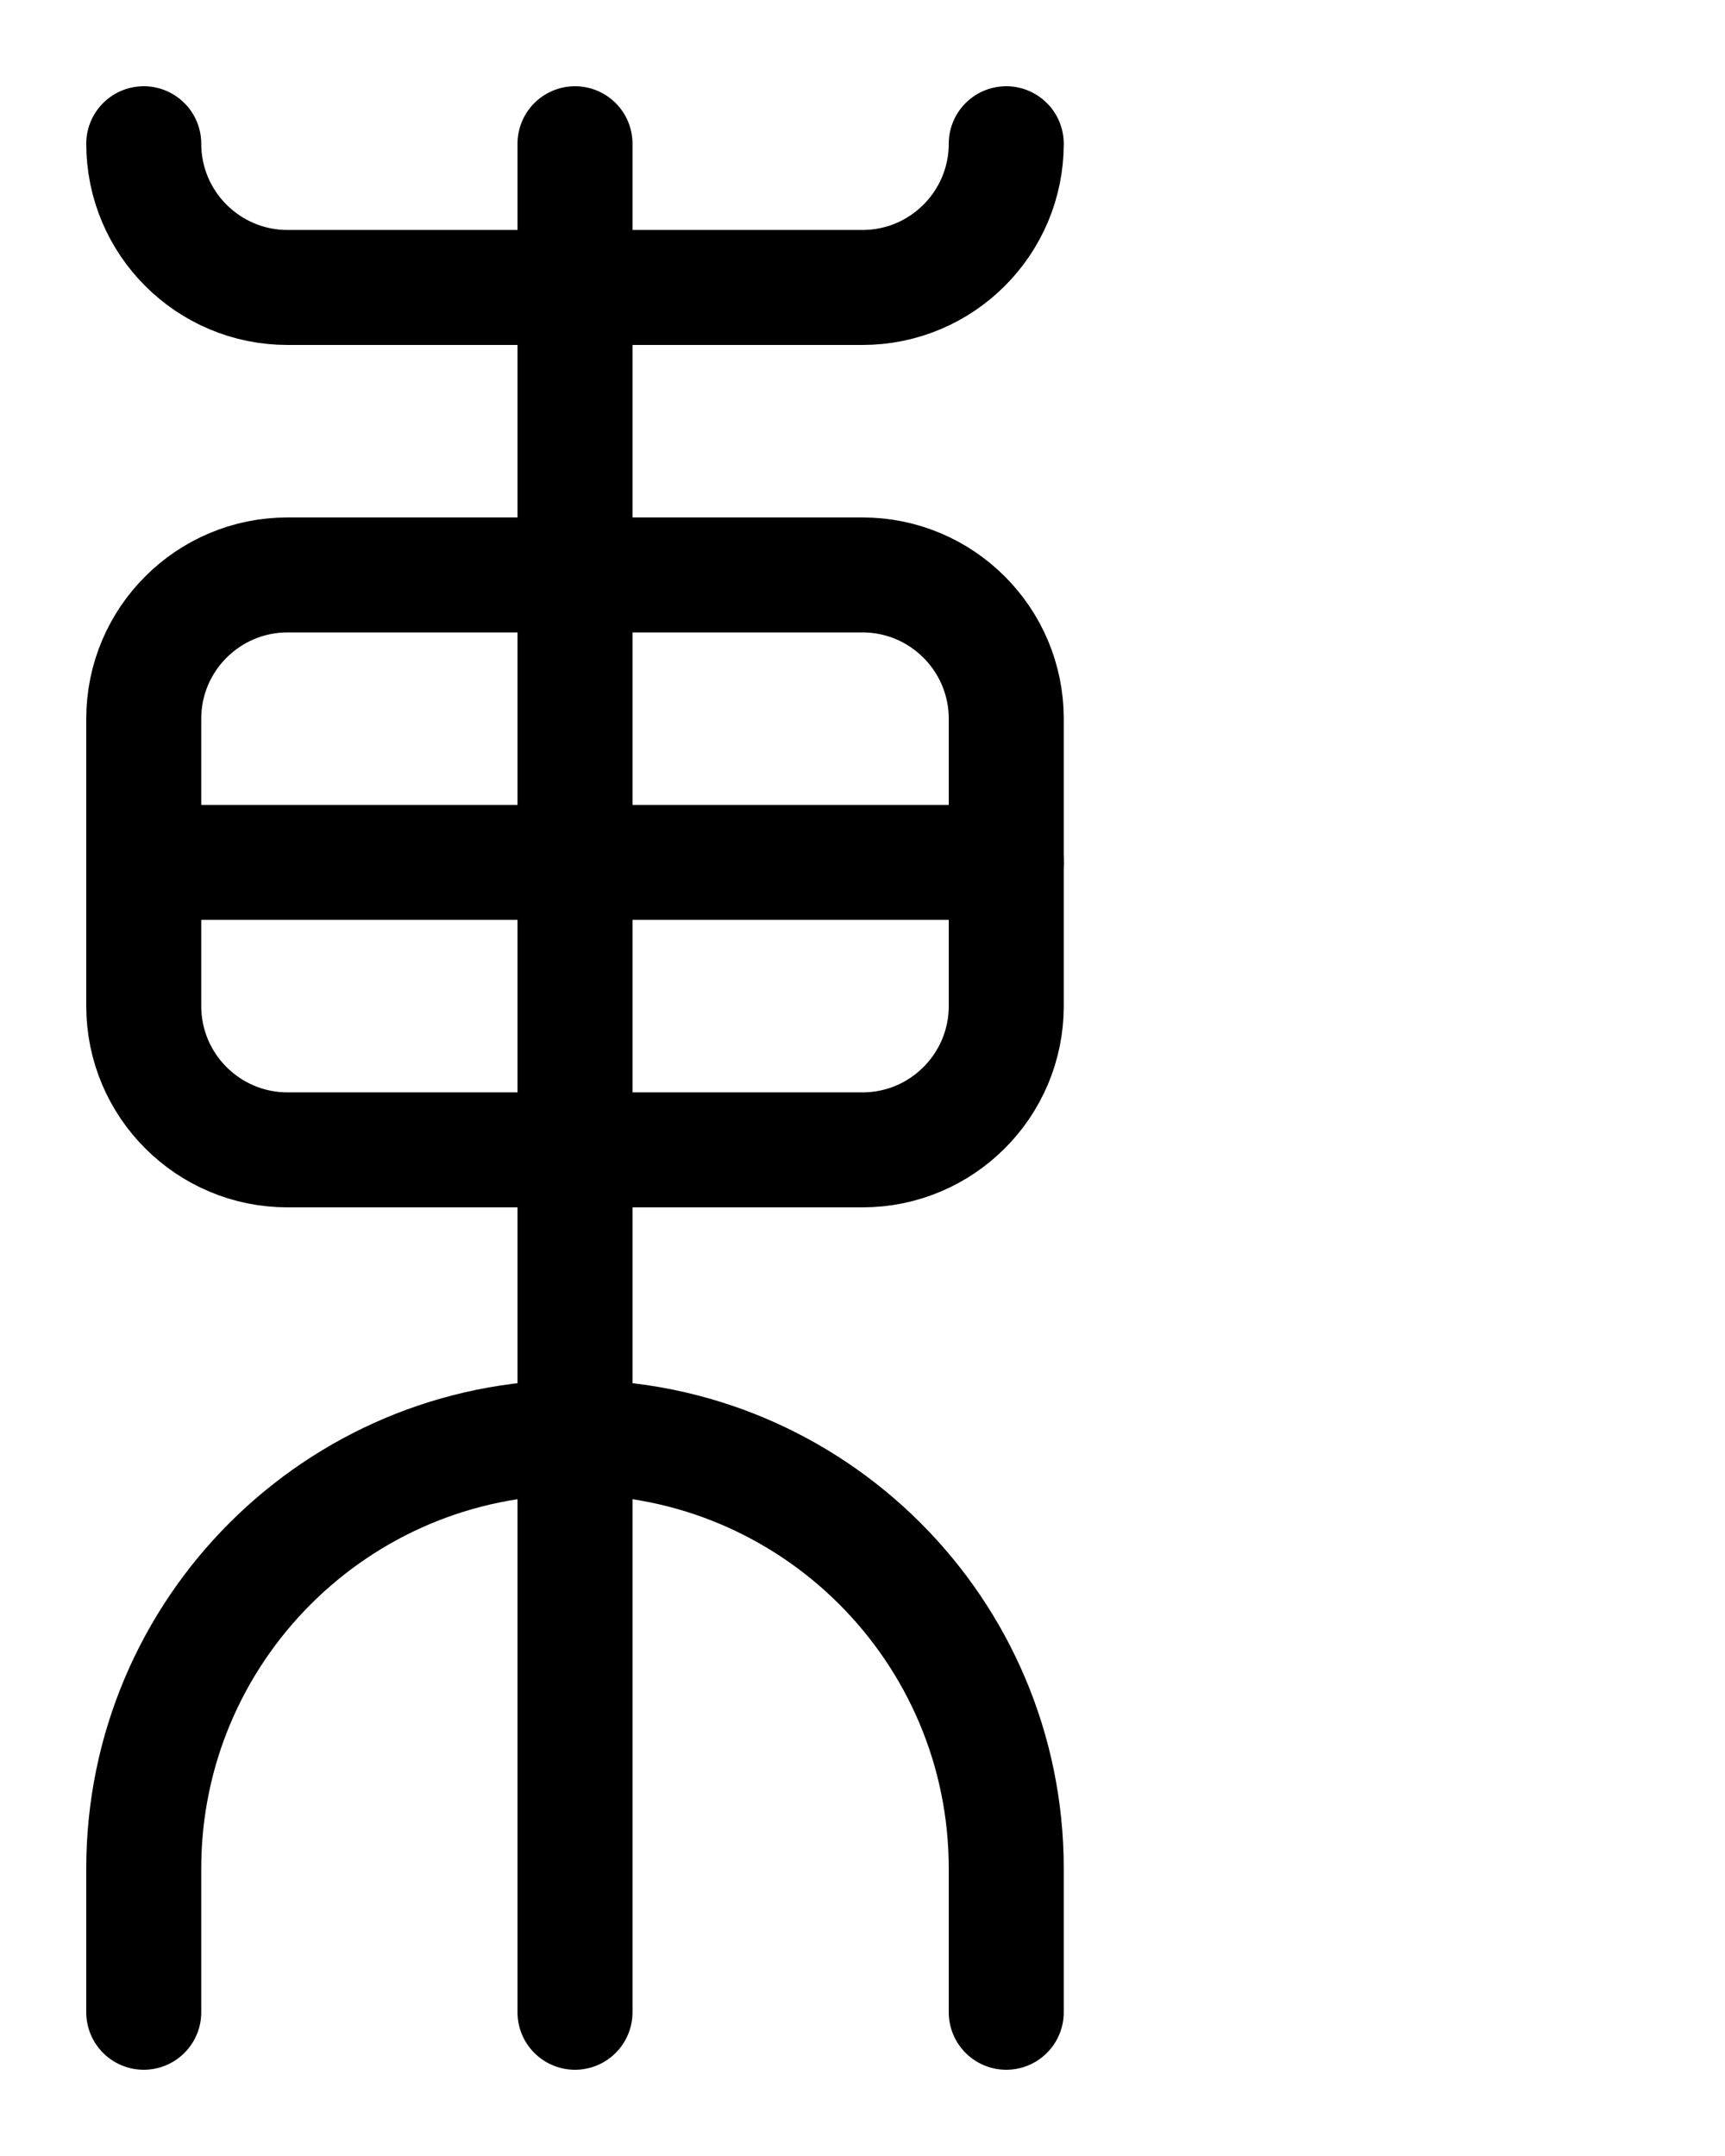 <?xml version="1.0" encoding="utf-8"?>
<!-- Generator: Adobe Illustrator 26.0.0, SVG Export Plug-In . SVG Version: 6.00 Build 0)  -->
<svg version="1.1" id="图层_1" xmlns="http://www.w3.org/2000/svg" xmlns:xlink="http://www.w3.org/1999/xlink" x="0px" y="0px"
	 viewBox="0 0 720 900" style="enable-background:new 0 0 720 900;" xml:space="preserve">
<style type="text/css">
	.st0{fill:none;stroke:#000000;stroke-width:48;stroke-linecap:round;stroke-linejoin:round;stroke-miterlimit:10;}
</style>
<path class="st0" d="M60,60c0,33.1,26.9,60,60,60h240c33.1,0,60-26.9,60-60"/>
<line class="st0" x1="240" y1="60" x2="240" y2="840"/>
<path class="st0" d="M360,480H120c-33.1,0-60-26.9-60-60V300c0-33.1,26.9-60,60-60h240c33.1,0,60,26.9,60,60v120
	C420,453.1,393.1,480,360,480z"/>
<line class="st0" x1="60" y1="360" x2="420" y2="360"/>
<path class="st0" d="M420,840v-60c0-99.4-80.6-180-180-180S60,680.6,60,780v60"/>
</svg>
